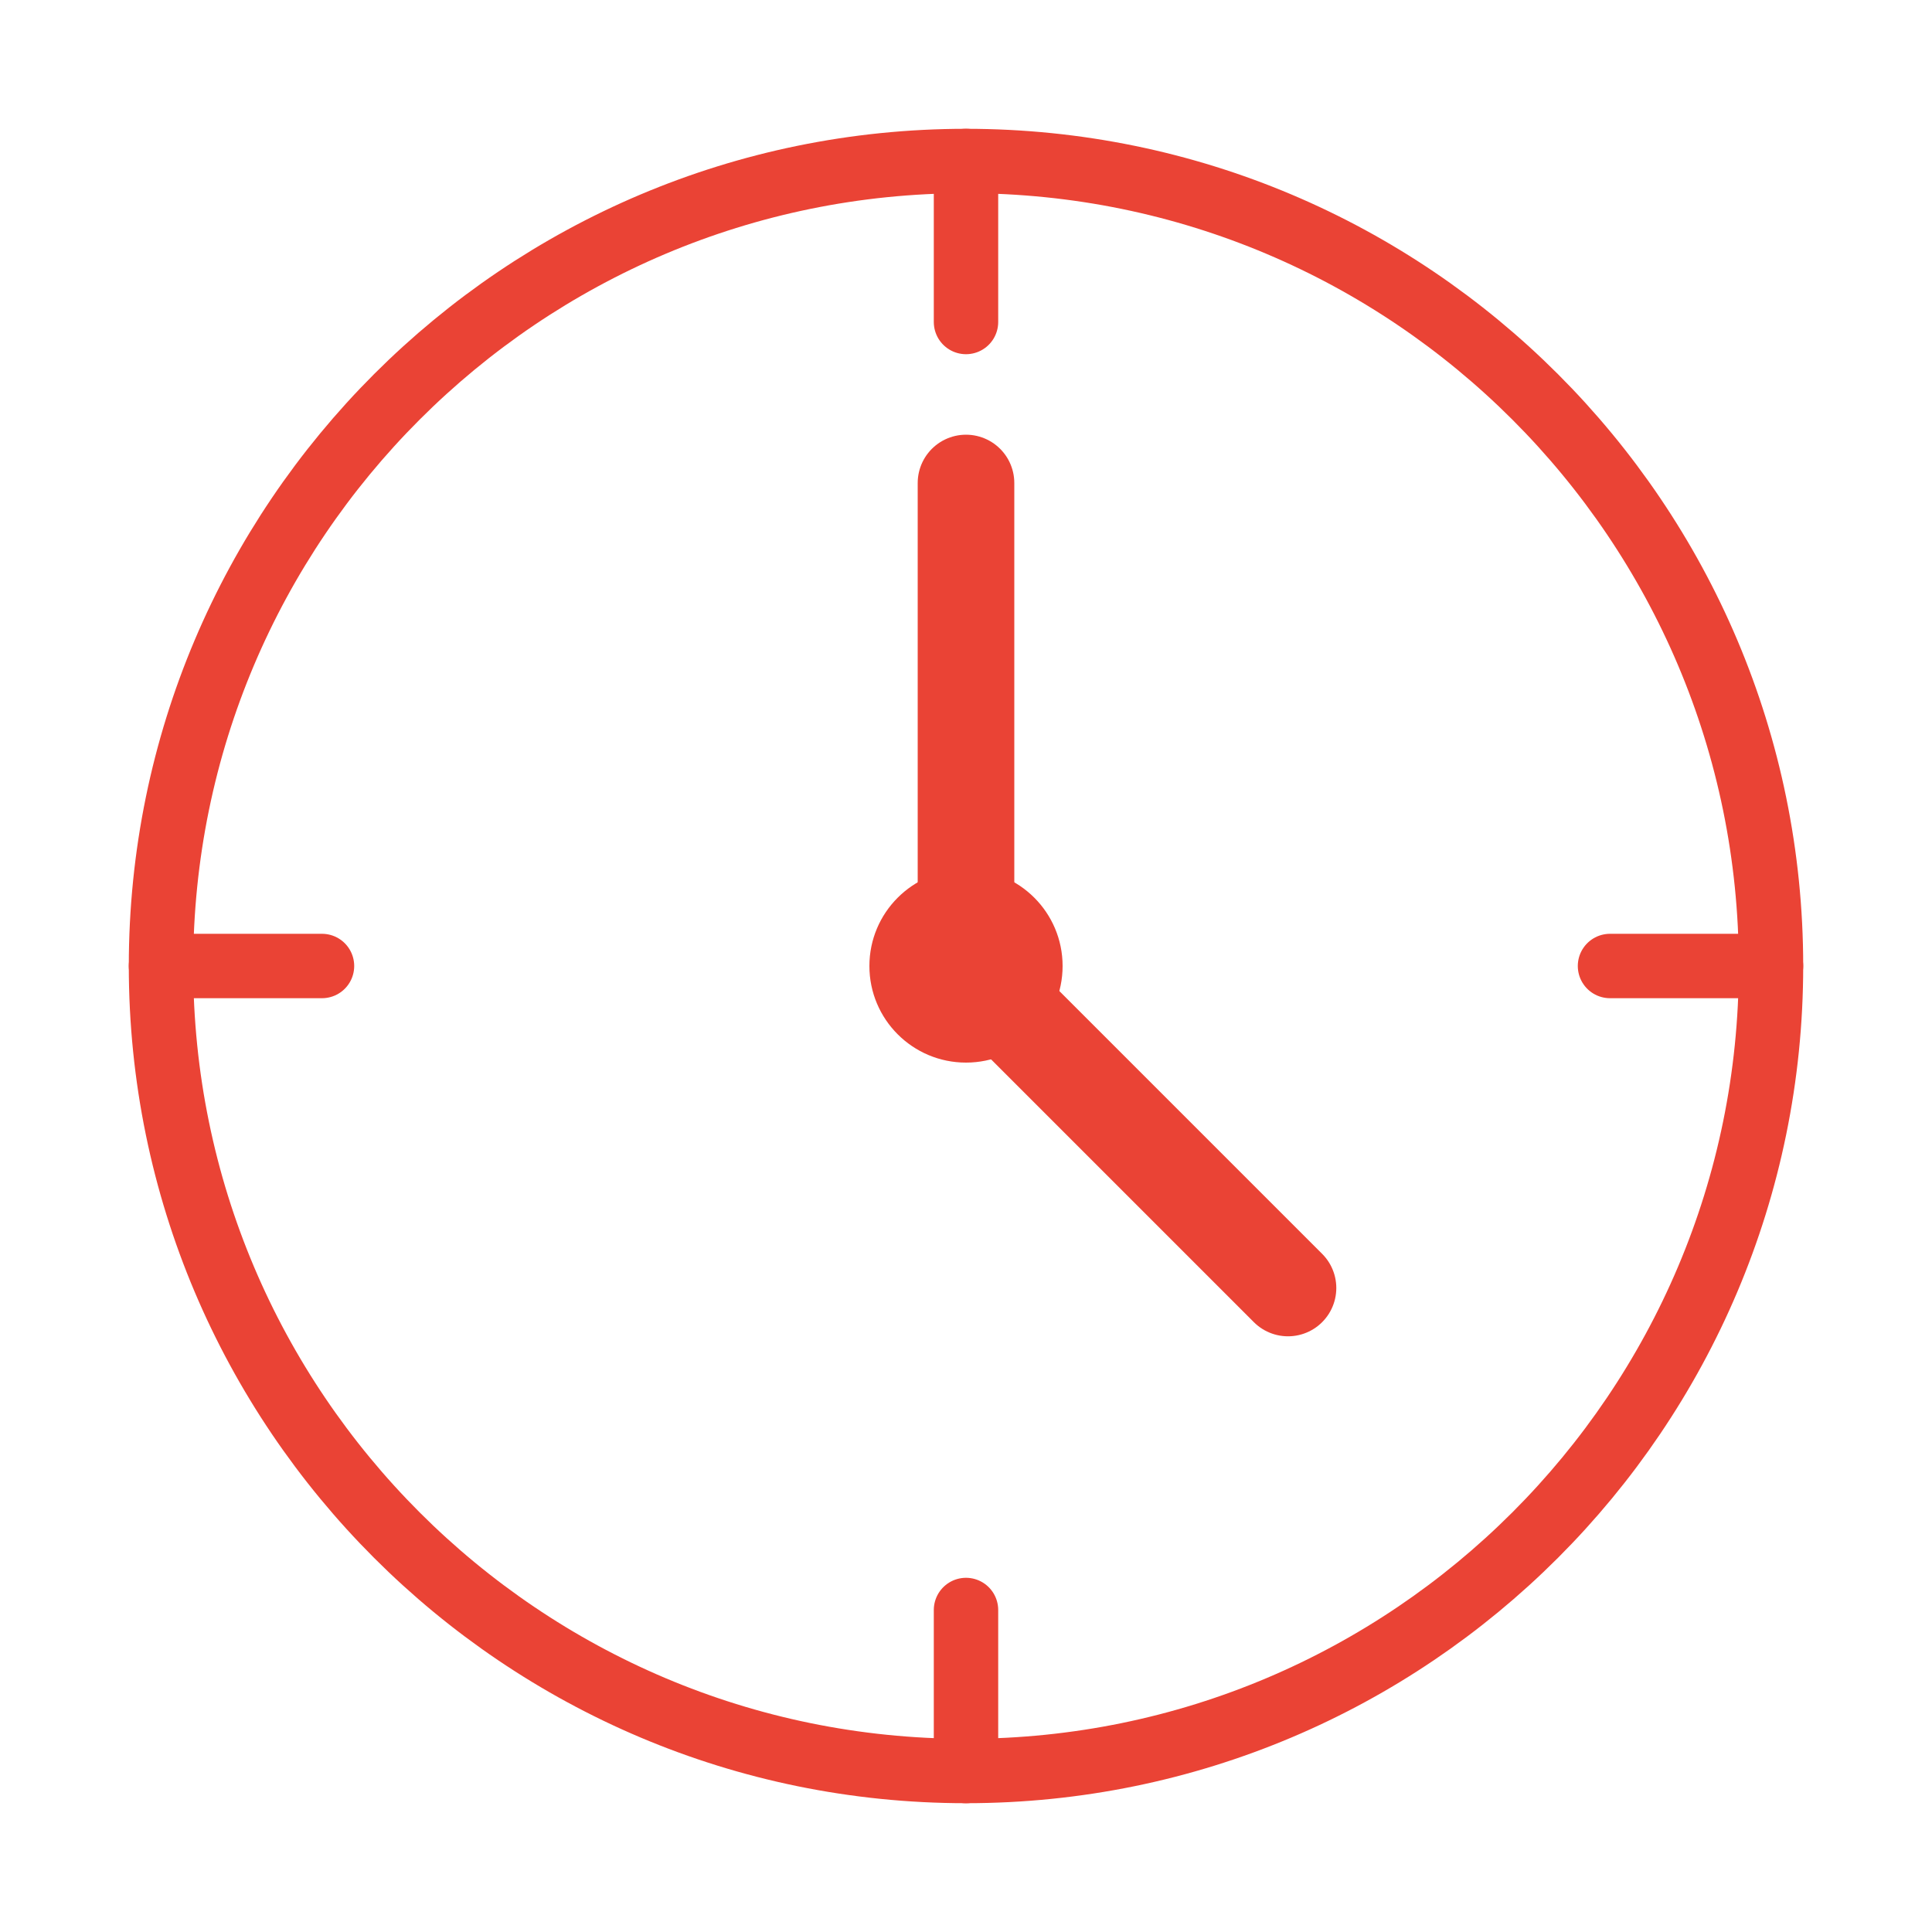 <svg xmlns="http://www.w3.org/2000/svg" width="60" height="60" viewBox="0 0 60 60">
  <path d="M30,5 C16.2,5 5,16.2 5,30 C5,43.8 16.2,55 30,55 C43.8,55 55,43.8 55,30 C55,16.2 43.8,5 30,5 Z" fill="none" stroke="#ea4335" stroke-width="2"/>
  <path d="M30,15 L30,30 L40,40" fill="none" stroke="#ea4335" stroke-width="3" stroke-linecap="round" stroke-linejoin="round"/>
  <circle cx="30" cy="30" r="3" fill="#ea4335"/>
  <path d="M30,10 L30,5" stroke="#ea4335" stroke-width="2" stroke-linecap="round"/>
  <path d="M30,55 L30,50" stroke="#ea4335" stroke-width="2" stroke-linecap="round"/>
  <path d="M10,30 L5,30" stroke="#ea4335" stroke-width="2" stroke-linecap="round"/>
  <path d="M55,30 L50,30" stroke="#ea4335" stroke-width="2" stroke-linecap="round"/>
</svg>
